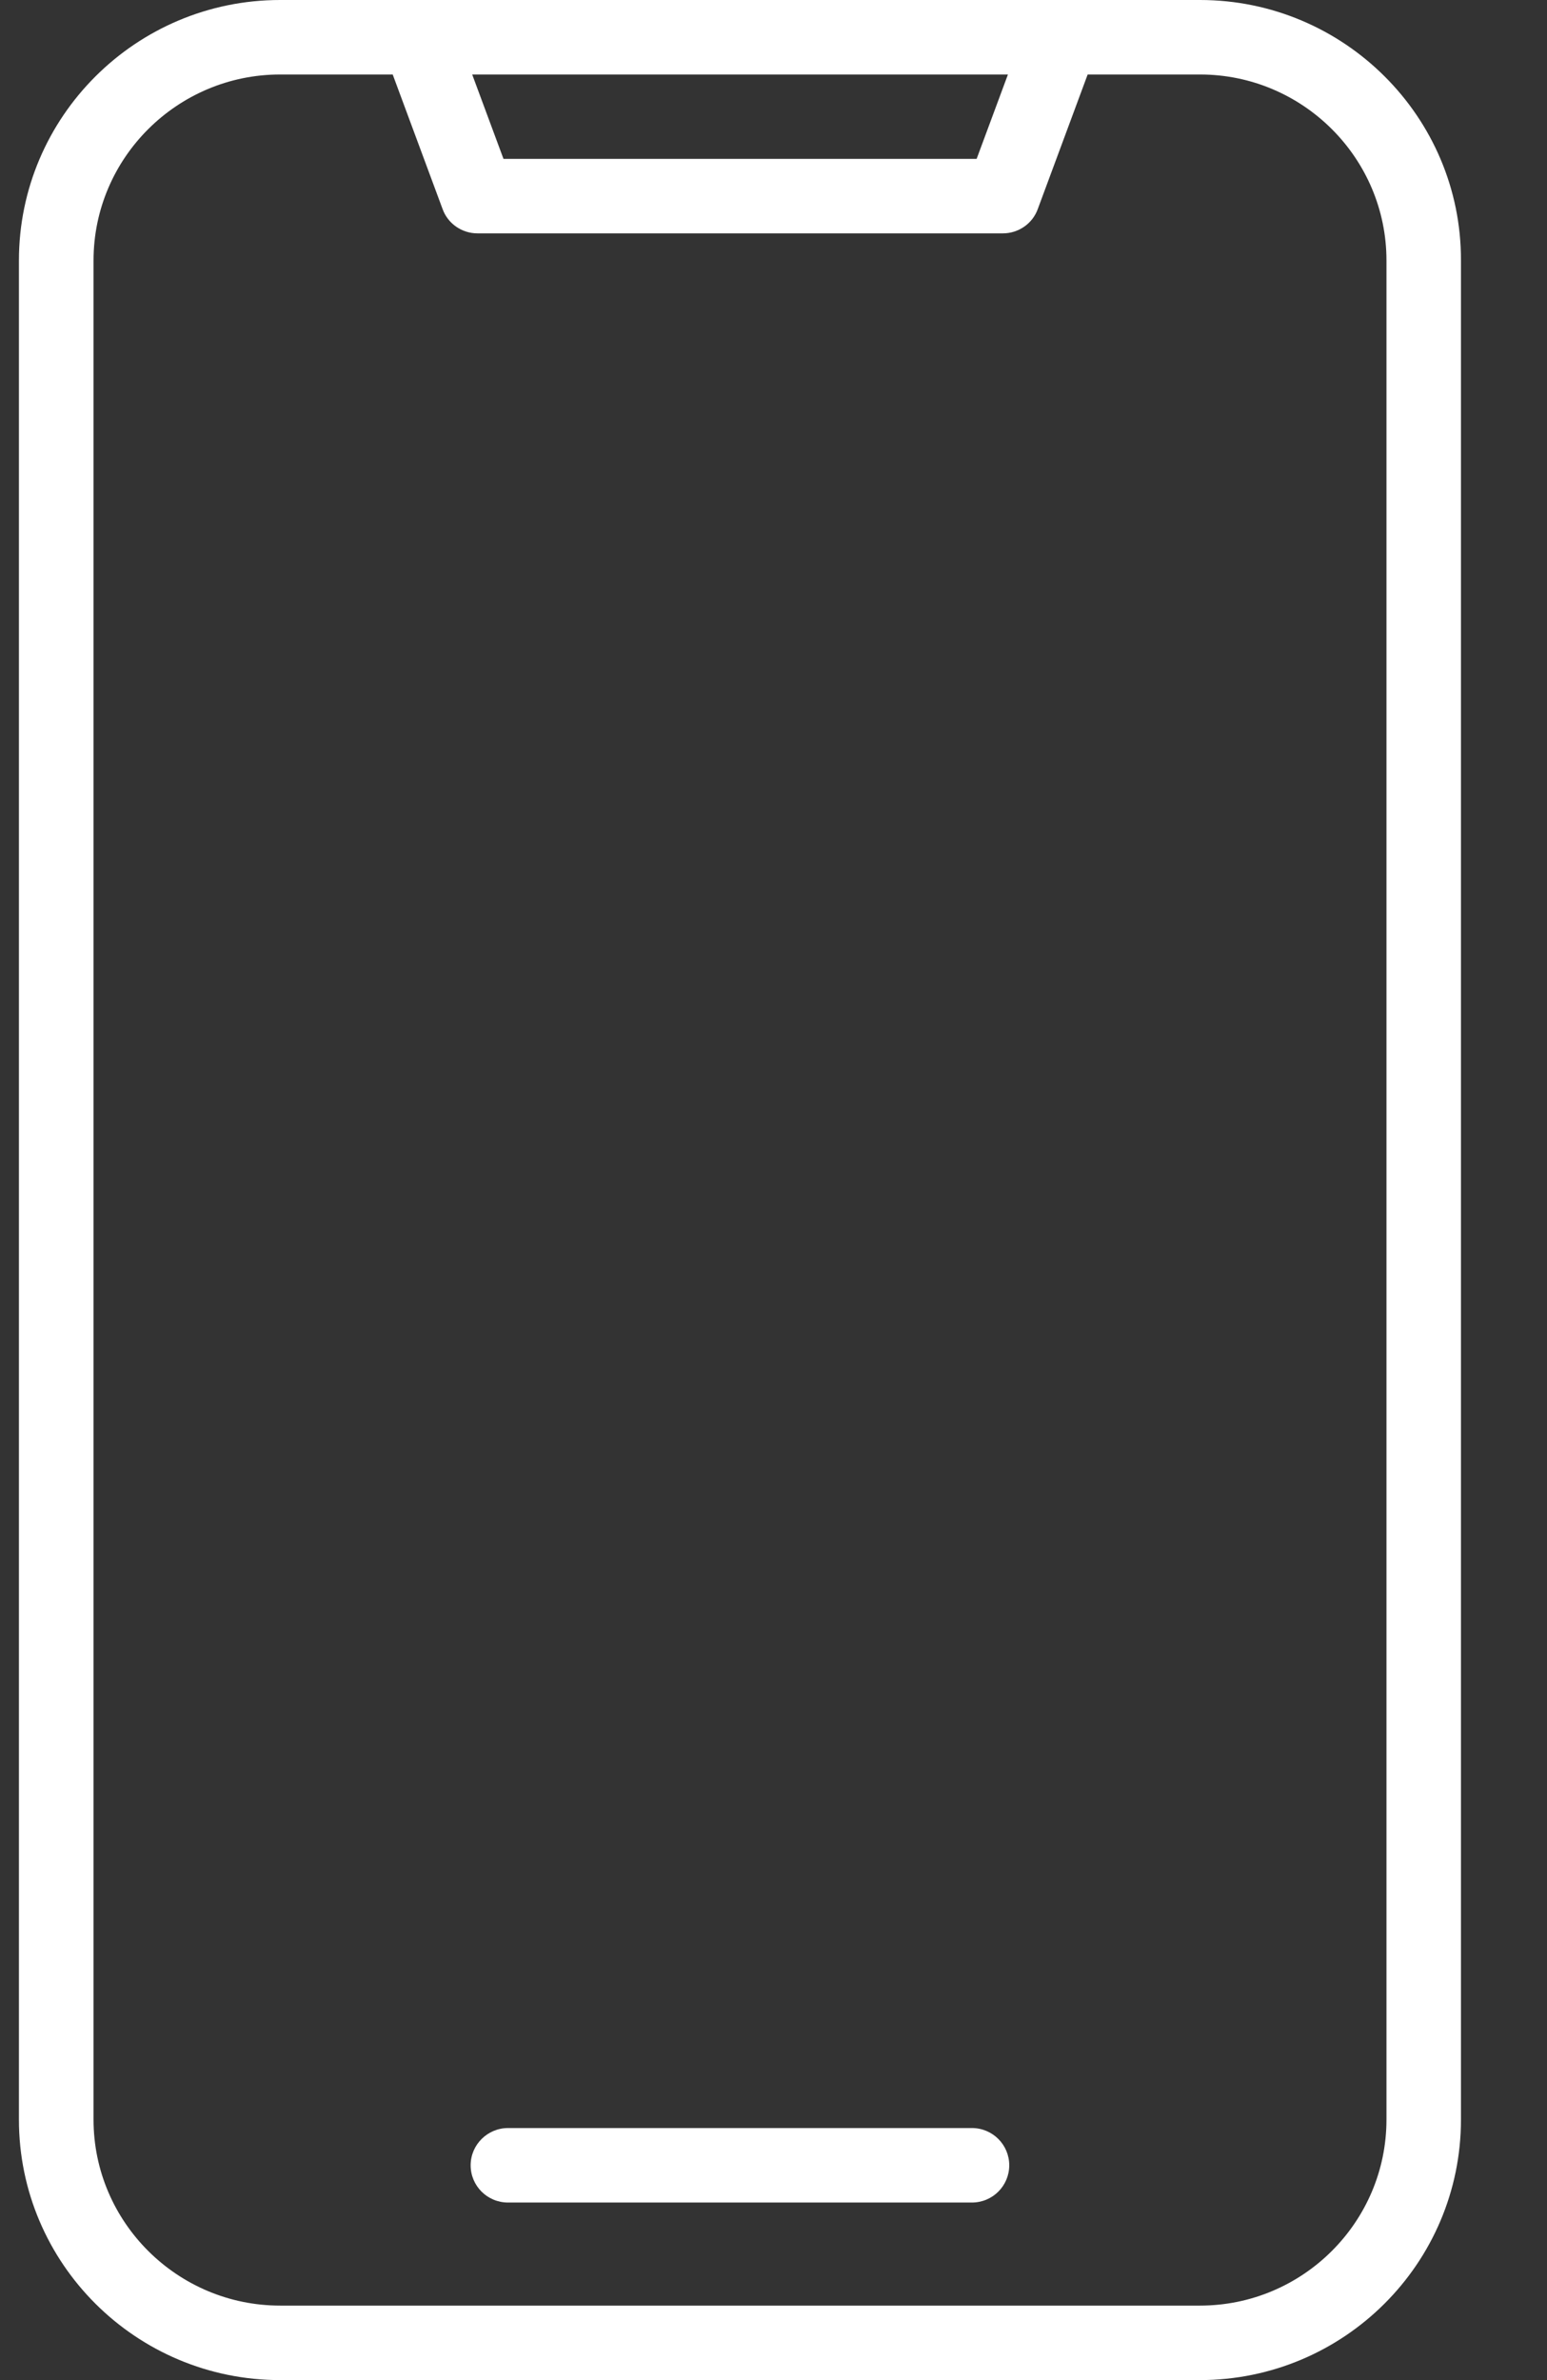 <svg width="13" height="20" viewBox="0 0 13 20" fill="none" xmlns="http://www.w3.org/2000/svg"><rect x="0" y="0" width="13" height="20" fill="#333333" stroke="none"/><path d="M10.084 0H2.354C1.143 0 0.159 0.982 0.159 2.189V17.811C0.159 19.019 1.143 20 2.354 20H10.082C11.293 20 12.277 19.019 12.277 17.811V2.189C12.28 0.981 11.293 0 10.084 0L10.084 0ZM8.47 0.626L8.207 1.335H4.231L3.968 0.626H8.47ZM11.651 17.811C11.651 18.672 10.948 19.374 10.084 19.374H2.354C1.49 19.374 0.786 18.672 0.786 17.811V2.189C0.786 1.328 1.49 0.626 2.354 0.626H3.3L3.719 1.756C3.763 1.879 3.881 1.961 4.013 1.961H8.427C8.559 1.961 8.677 1.879 8.721 1.756L9.14 0.626H10.084C10.948 0.626 11.651 1.328 11.651 2.189L11.651 17.811ZM8.481 18.195C8.481 18.368 8.341 18.508 8.167 18.508H4.269C4.095 18.508 3.955 18.368 3.955 18.195C3.955 18.022 4.097 17.882 4.269 17.882H8.167C8.341 17.882 8.481 18.022 8.481 18.195H8.481Z" fill="white"></path>
</svg>
